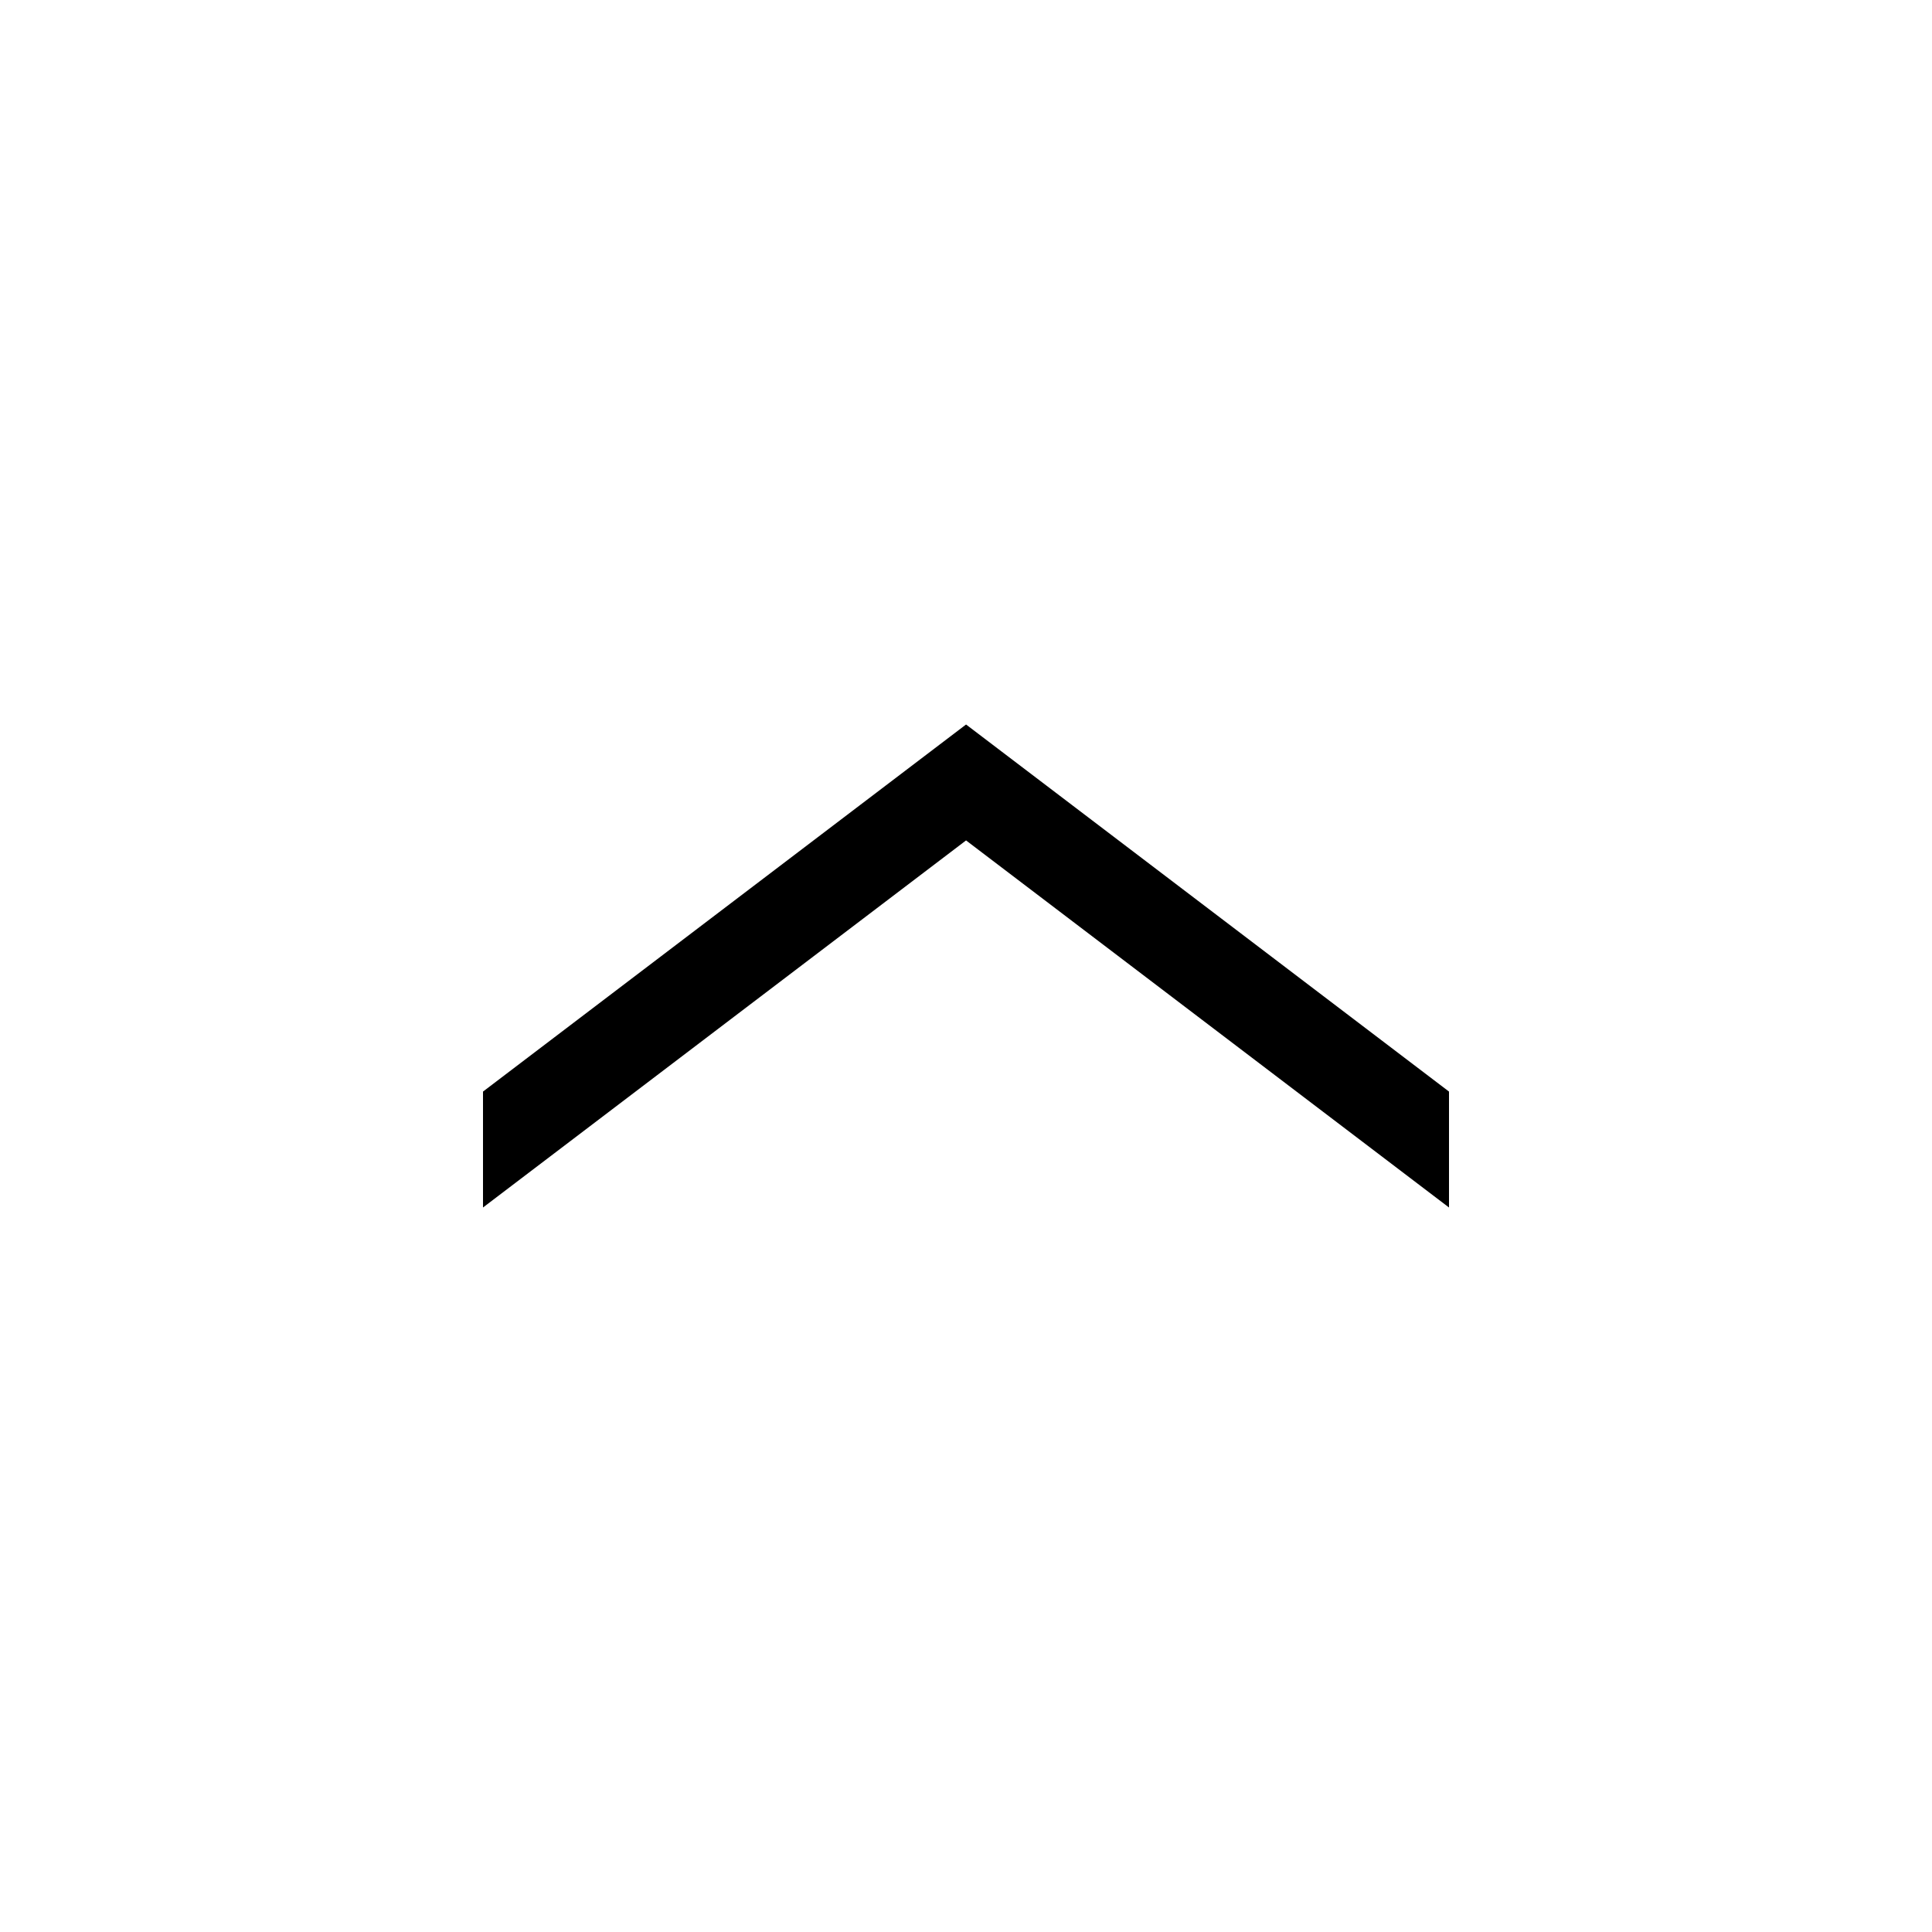 <!-- Generated by IcoMoon.io -->
<svg version="1.1" xmlns="http://www.w3.org/2000/svg" width="32" height="32" viewBox="0 0 32 32">
<title>icon_arrow-top-hair</title>
<path d="M24 20l-7.999-6.080-8.001 6.080v-1.92l8.001-6.080 7.999 6.080z"></path>
</svg>
